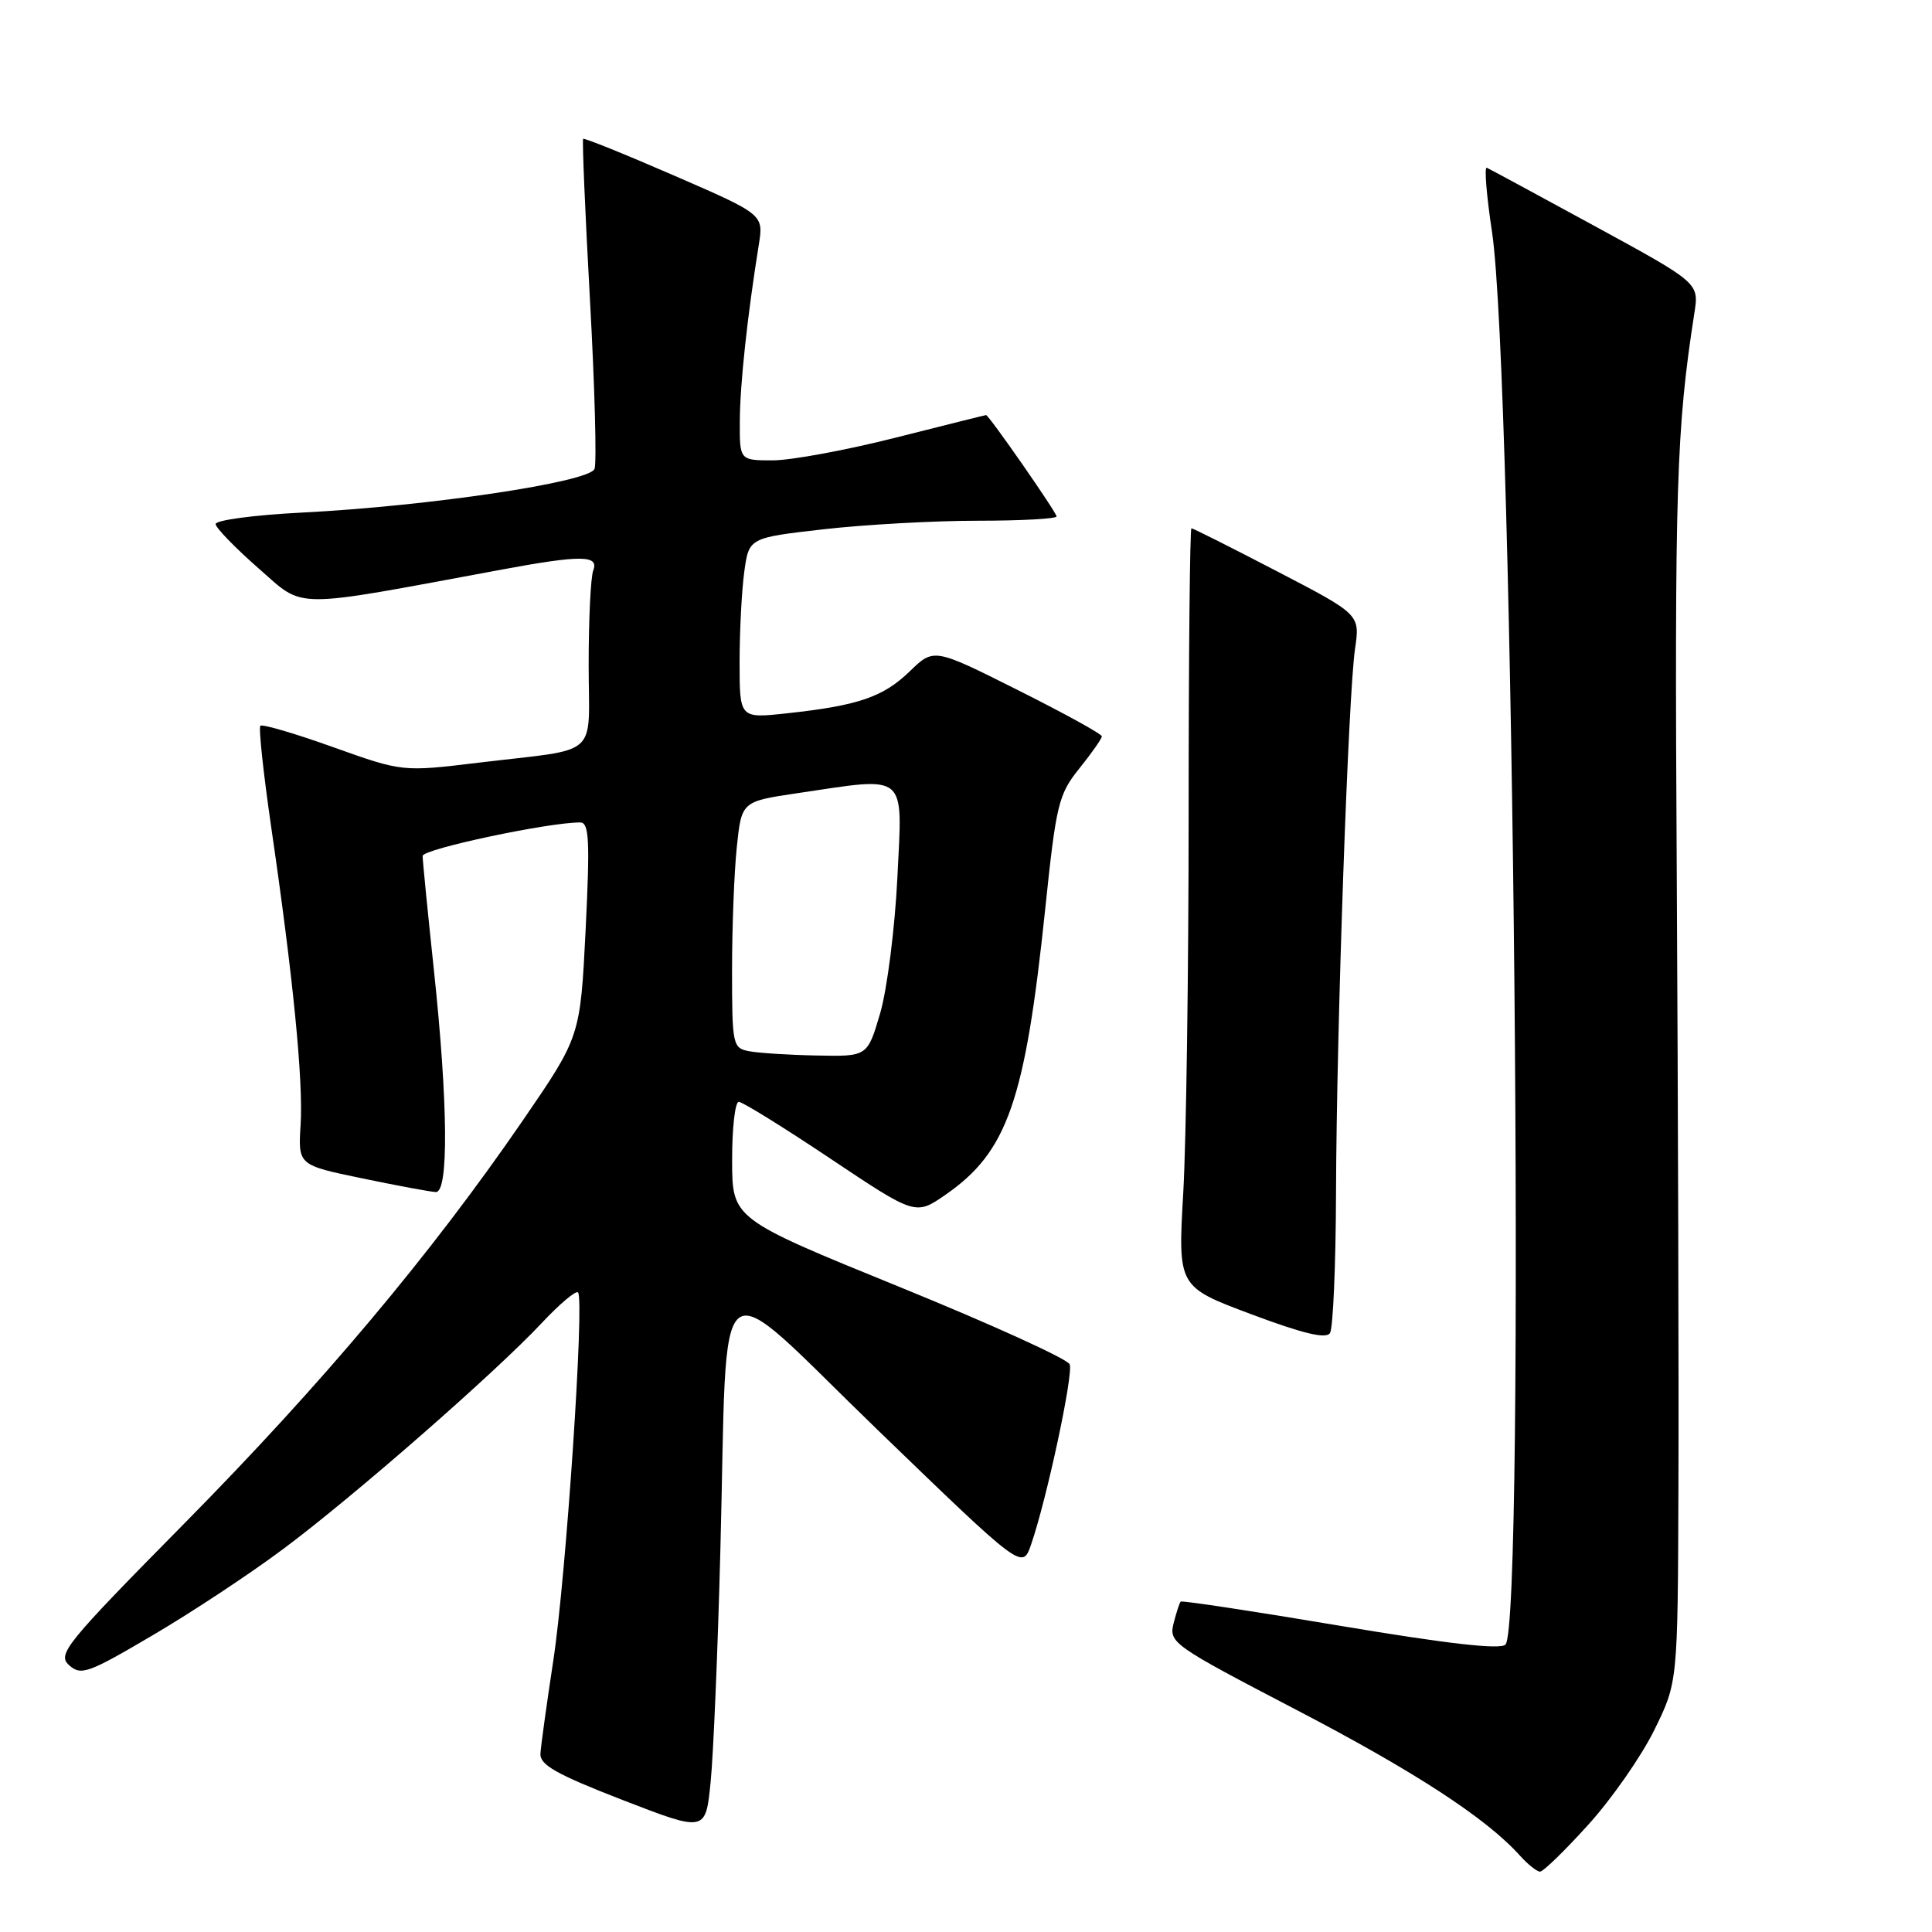 <?xml version="1.0" encoding="UTF-8" standalone="no"?>
<!DOCTYPE svg PUBLIC "-//W3C//DTD SVG 1.1//EN" "http://www.w3.org/Graphics/SVG/1.1/DTD/svg11.dtd" >
<svg xmlns="http://www.w3.org/2000/svg" xmlns:xlink="http://www.w3.org/1999/xlink" version="1.1" viewBox="0 0 256 256">
 <g >
 <path fill="currentColor"
d=" M 210.46 241.78 C 213.56 238.36 217.49 232.72 219.20 229.24 C 222.31 222.93 222.31 222.93 222.40 197.22 C 222.46 183.07 222.35 146.53 222.18 116.00 C 221.88 64.65 222.12 56.87 224.51 41.50 C 225.14 37.50 225.14 37.50 211.39 30.00 C 203.83 25.88 197.36 22.38 197.01 22.23 C 196.66 22.08 196.97 25.91 197.70 30.73 C 200.57 49.90 202.15 215.26 199.48 217.92 C 198.79 218.61 191.77 217.81 177.60 215.43 C 166.13 213.50 156.61 212.06 156.45 212.22 C 156.29 212.37 155.87 213.68 155.50 215.13 C 154.87 217.66 155.44 218.05 171.67 226.51 C 187.45 234.73 196.95 240.92 201.40 245.88 C 202.45 247.05 203.65 248.00 204.07 248.00 C 204.49 248.00 207.37 245.20 210.46 241.78 Z  M 95.45 205.50 C 96.49 166.07 94.02 167.96 116.31 189.49 C 135.47 208.00 135.47 208.00 136.62 204.67 C 138.69 198.70 142.25 182.09 141.74 180.78 C 141.46 180.07 131.29 175.45 119.13 170.50 C 97.02 161.50 97.02 161.50 97.01 153.75 C 97.00 149.49 97.40 146.00 97.89 146.00 C 98.38 146.00 103.85 149.39 110.04 153.53 C 121.31 161.06 121.31 161.06 125.30 158.30 C 133.49 152.62 135.83 145.92 138.49 120.51 C 139.95 106.51 140.25 105.27 143.03 101.81 C 144.66 99.78 146.00 97.87 146.00 97.57 C 146.00 97.26 140.99 94.51 134.87 91.44 C 123.74 85.86 123.74 85.86 120.54 88.96 C 117.02 92.37 113.70 93.50 104.25 94.52 C 98.00 95.20 98.00 95.20 98.00 87.74 C 98.00 83.64 98.28 78.25 98.62 75.77 C 99.24 71.26 99.24 71.26 109.15 70.13 C 114.61 69.51 123.78 69.00 129.54 69.00 C 135.29 69.00 140.00 68.74 140.00 68.43 C 140.00 67.90 131.03 55.00 130.66 55.00 C 130.57 55.00 125.16 56.35 118.64 58.00 C 112.12 59.65 104.81 61.00 102.39 61.00 C 98.00 61.00 98.00 61.00 98.03 55.75 C 98.06 50.84 99.03 41.87 100.54 32.46 C 101.19 28.42 101.19 28.42 89.36 23.28 C 82.85 20.45 77.41 18.25 77.27 18.40 C 77.13 18.54 77.53 28.12 78.17 39.68 C 78.81 51.24 79.08 61.34 78.78 62.13 C 78.11 63.89 56.78 67.07 40.00 67.92 C 33.67 68.24 28.53 68.93 28.57 69.45 C 28.62 69.97 31.18 72.61 34.26 75.31 C 40.48 80.74 38.18 80.72 66.50 75.47 C 77.02 73.52 79.39 73.55 78.61 75.58 C 78.27 76.45 78.00 82.07 78.00 88.06 C 78.00 100.66 79.76 99.09 63.41 101.06 C 53.32 102.28 53.32 102.28 44.14 99.00 C 39.09 97.19 34.75 95.92 34.50 96.17 C 34.25 96.42 34.90 102.44 35.93 109.56 C 38.84 129.45 40.20 143.23 39.83 149.07 C 39.50 154.38 39.50 154.38 48.00 156.14 C 52.67 157.11 57.06 157.93 57.75 157.95 C 59.47 158.02 59.37 146.19 57.49 128.50 C 56.67 120.80 56.00 114.02 56.00 113.42 C 56.00 112.50 72.79 108.94 76.90 108.98 C 78.06 109.00 78.18 111.37 77.60 123.18 C 76.89 137.36 76.89 137.36 69.30 148.43 C 57.10 166.20 42.77 183.26 24.50 201.79 C 8.67 217.83 7.56 219.20 9.15 220.64 C 10.73 222.06 11.66 221.73 20.23 216.68 C 25.38 213.66 33.17 208.51 37.54 205.24 C 46.83 198.32 65.62 181.89 71.78 175.31 C 74.14 172.79 76.30 170.97 76.59 171.25 C 77.47 172.14 75.01 208.92 73.32 220.00 C 72.44 225.78 71.67 231.34 71.61 232.37 C 71.52 233.86 73.76 235.12 82.50 238.51 C 93.50 242.77 93.50 242.77 94.16 236.14 C 94.53 232.49 95.11 218.70 95.45 205.50 Z  M 177.03 158.00 C 177.10 136.38 178.65 92.09 179.55 85.96 C 180.21 81.42 180.21 81.42 169.23 75.71 C 163.19 72.57 158.08 70.00 157.87 70.00 C 157.67 70.00 157.50 86.99 157.50 107.75 C 157.50 128.51 157.18 151.12 156.79 158.00 C 156.07 170.50 156.07 170.50 165.79 174.14 C 172.64 176.71 175.72 177.45 176.23 176.64 C 176.64 176.01 177.00 167.62 177.03 158.00 Z  M 99.25 139.29 C 97.09 138.88 97.00 138.45 97.00 128.58 C 97.00 122.92 97.28 115.57 97.63 112.25 C 98.26 106.20 98.26 106.20 105.67 105.10 C 120.41 102.91 119.59 102.22 118.91 116.25 C 118.58 122.99 117.55 131.09 116.63 134.25 C 114.94 140.00 114.94 140.00 108.22 139.86 C 104.52 139.79 100.49 139.53 99.25 139.29 Z "/>
</g>
</svg>
